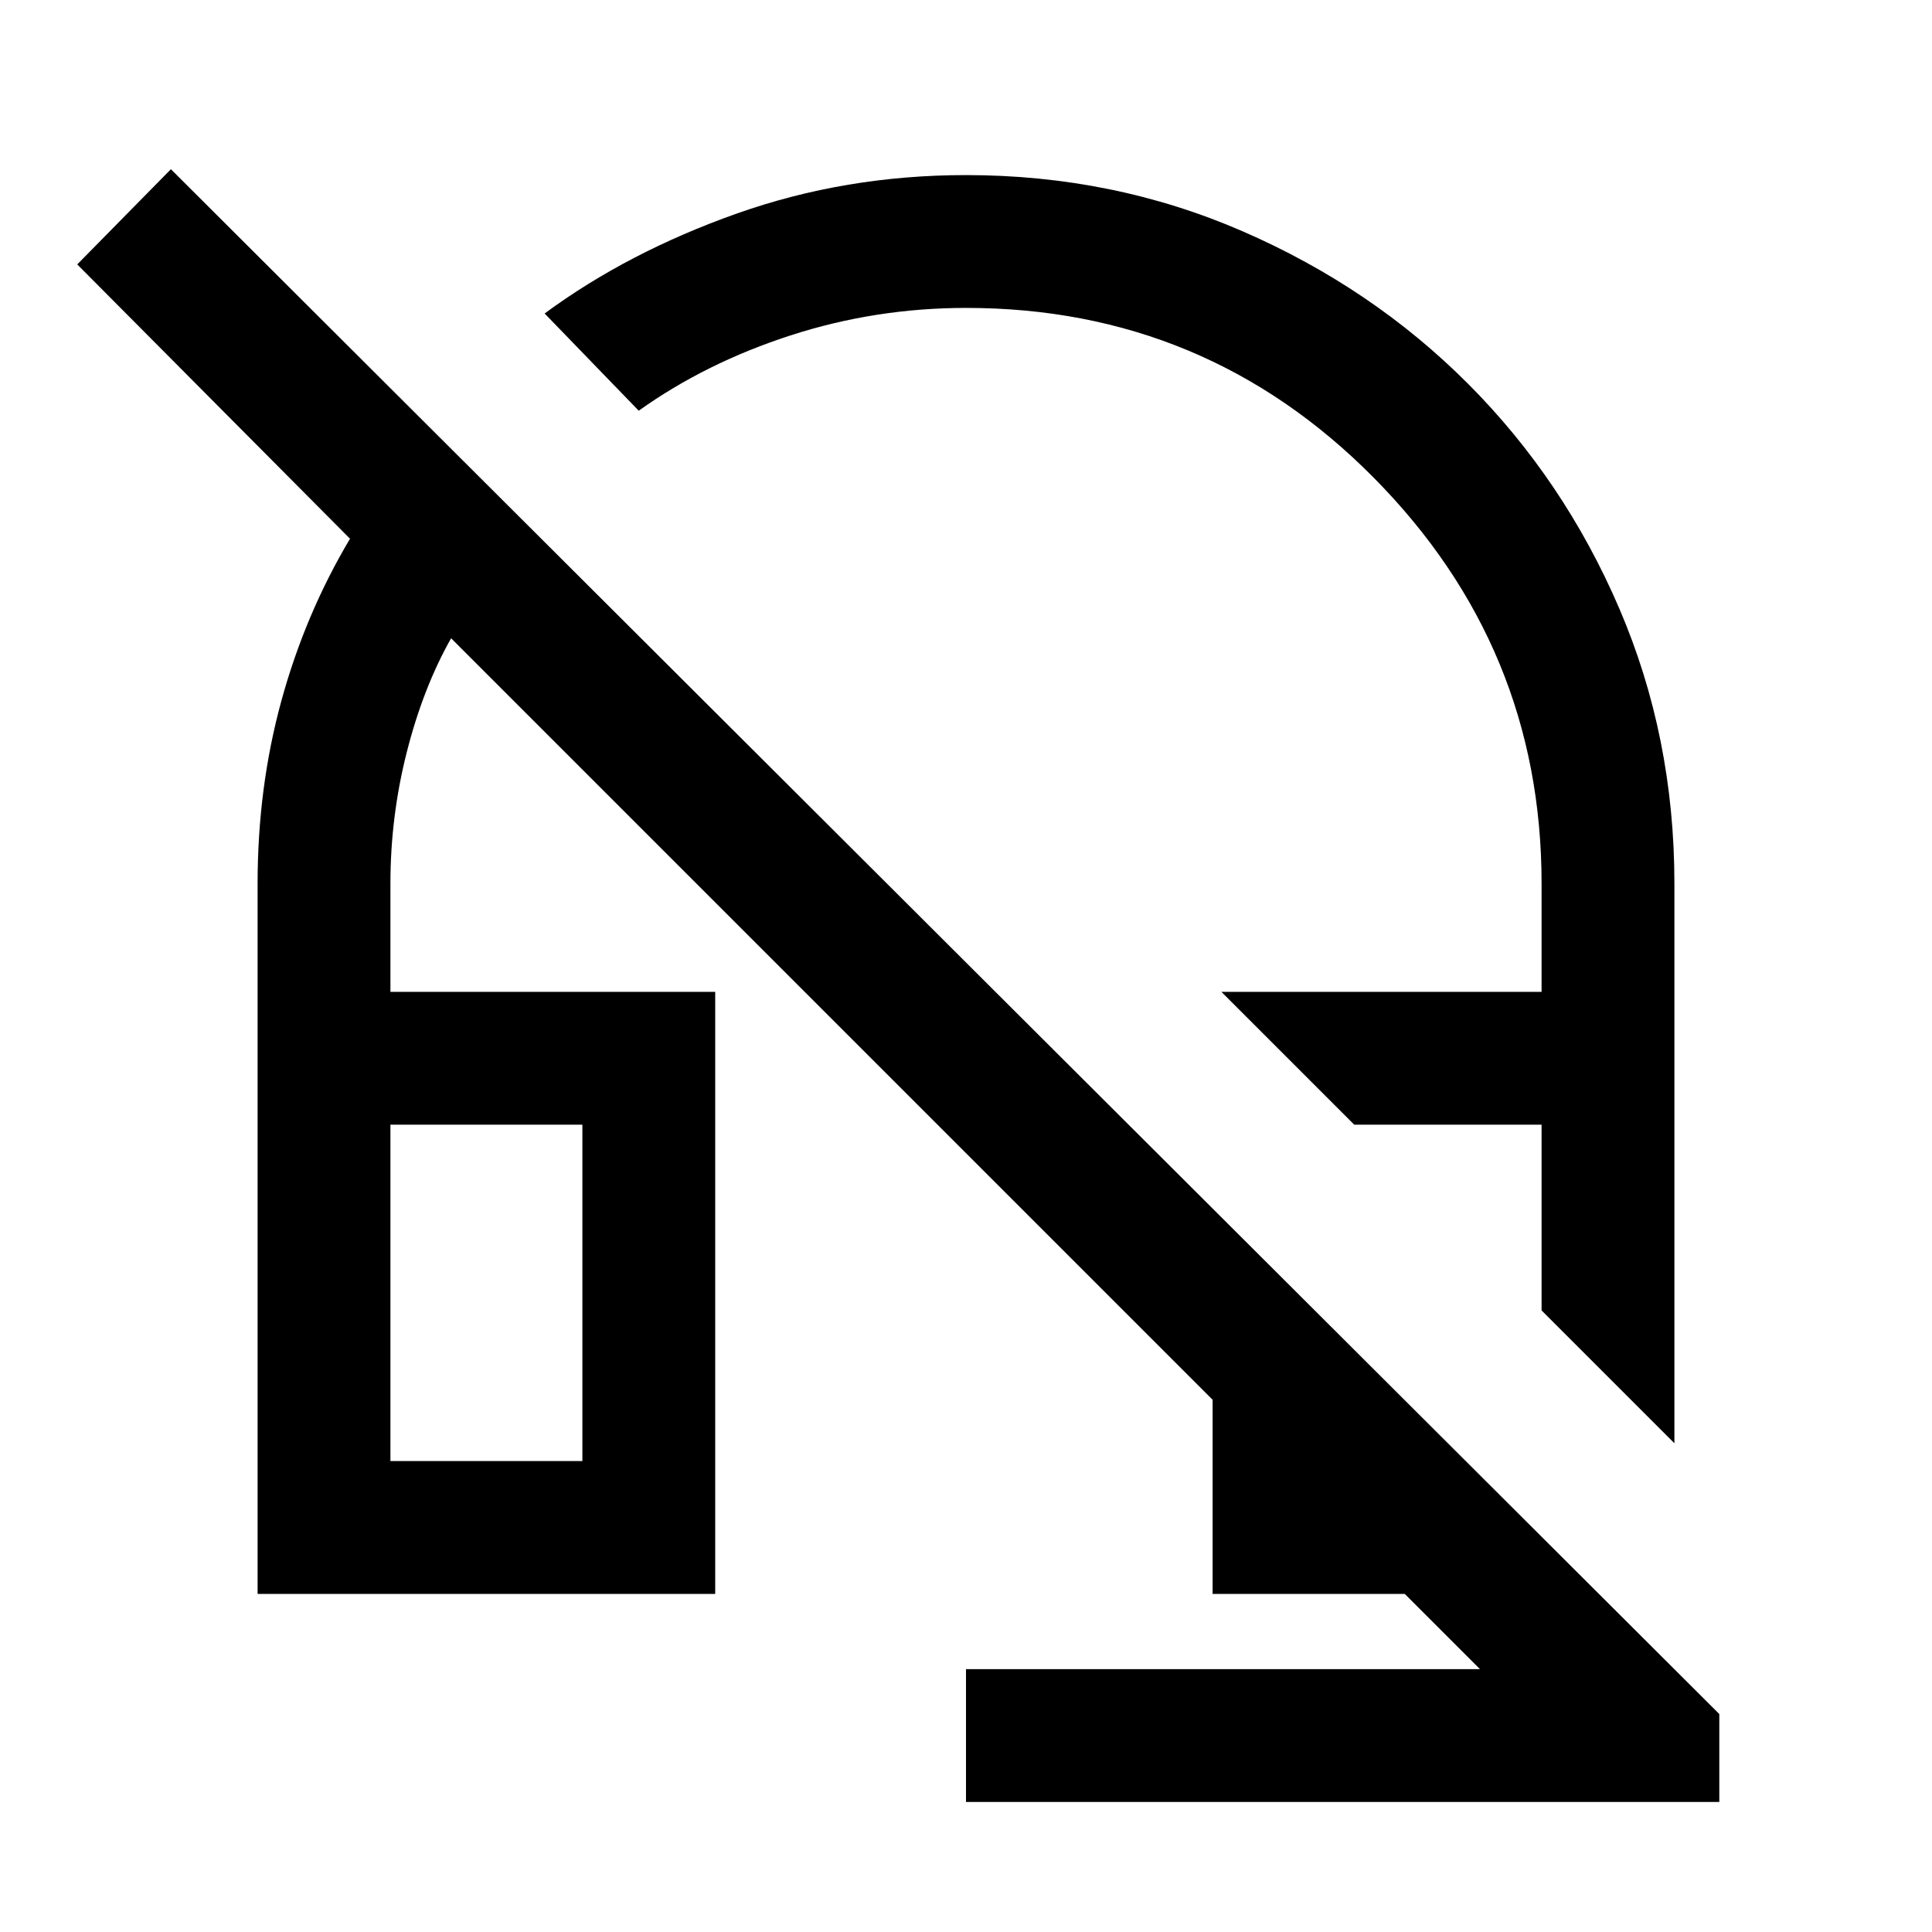 <svg xmlns="http://www.w3.org/2000/svg" height="24" viewBox="0 -960 960 960" width="24"><path d="m832-242.85-66-66v-92.3h-93.08l-66-66H766V-521q0-117.46-83.5-201.73T480.1-807q-45.1 0-87.26 13.65-42.16 13.66-75.46 37.43l-46.76-48.31q41.46-30.54 95.46-49.65Q420.08-873 480-873q73.17 0 137.43 27.92 64.26 27.93 111.99 75.73 47.72 47.81 75.15 111.6Q832-593.95 832-521v278.15ZM480-64.61v-66.01h255.38L698-168h-95.46v-96.46L224.15-642.85q-13.92 24.62-22.03 56.62-8.12 32-8.12 65.23v53.85h161.38V-168H128v-353q0-47.66 11.81-90.75 11.81-43.1 34.11-80.56L38.38-828.62l46.54-47.3 769.39 767.61v43.7H480ZM194-234h95.38v-167.15H194V-234Zm0-167.15h95.38H194Zm478.92 0H766h-93.08Z"/></svg>